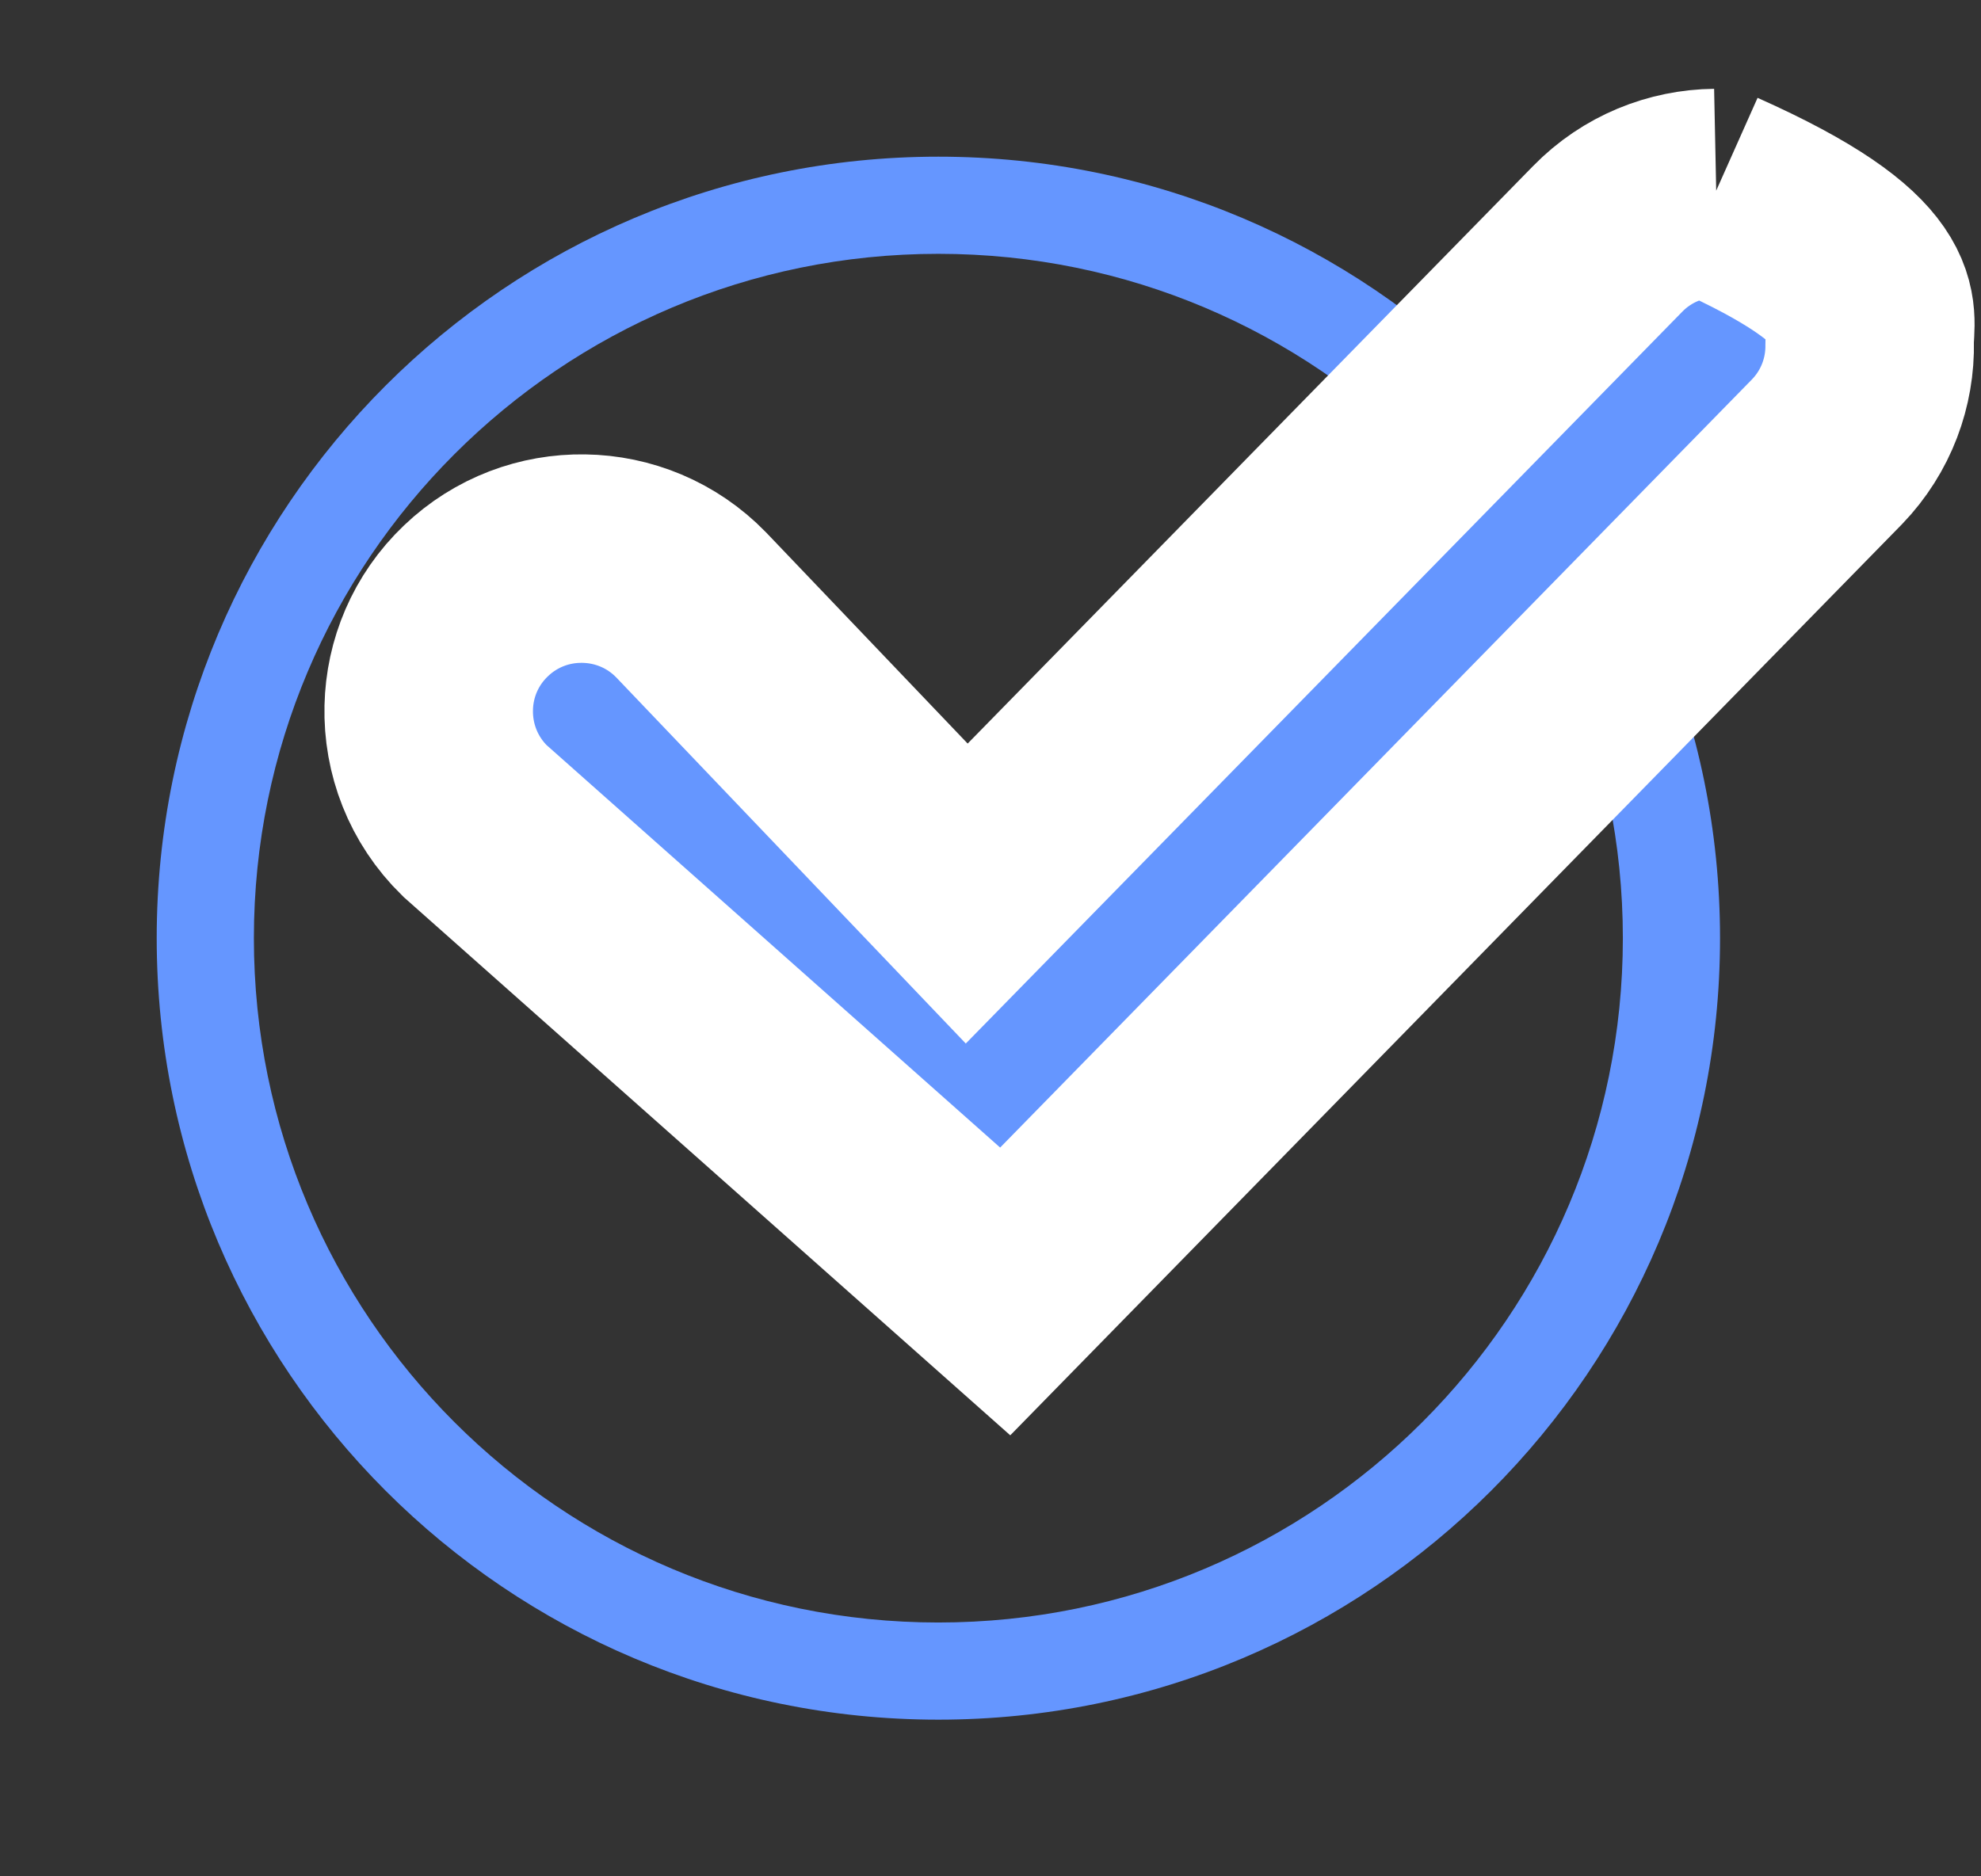 <svg xmlns:xlink="http://www.w3.org/1999/xlink" xmlns="http://www.w3.org/2000/svg" width="19" height="18" viewBox="0 0 19 18">
    <rect x="0" y="0" width="19" height="18" fill="#333333" stroke="none"/>
    <g fill="none" fill-rule="evenodd">
        <g>
            <g>
                <path d="M0 0H18V18H0z" transform="translate(-731 -847) translate(731 847)"/>
                <path fill="#6596FF" fill-rule="nonzero" d="M9 1.503C4.86 1.503 1.503 4.859 1.503 9c0 4.14 3.356 7.497 7.497 7.497 4.14 0 7.497-3.356 7.497-7.497 0-4.14-3.356-7.497-7.497-7.497zm0 .932c3.626 0 6.565 2.939 6.565 6.565 0 3.626-2.939 6.565-6.565 6.565-3.626 0-6.565-2.939-6.565-6.565 0-3.626 2.939-6.565 6.565-6.565z" transform="translate(-731 -847) translate(731 847)"/>
                <path fill="#6596FF" stroke="#FFF" stroke-width="2" d="M16.45 1.852c1.692.754 1.477 1.155 1.482 1.437.008.375-.128.753-.408 1.044h0l-7.883 8.056-5.087-4.515c-.305-.298-.451-.693-.442-1.084.008-.375.16-.747.453-1.026.29-.277.663-.411 1.034-.405.375.005.748.154 1.029.443h0l2.644 2.77 6.147-6.28c.283-.29.657-.436 1.032-.44z" transform="translate(-731 -847) translate(731 847)"/>
            </g>
        </g>
    </g>
</svg>